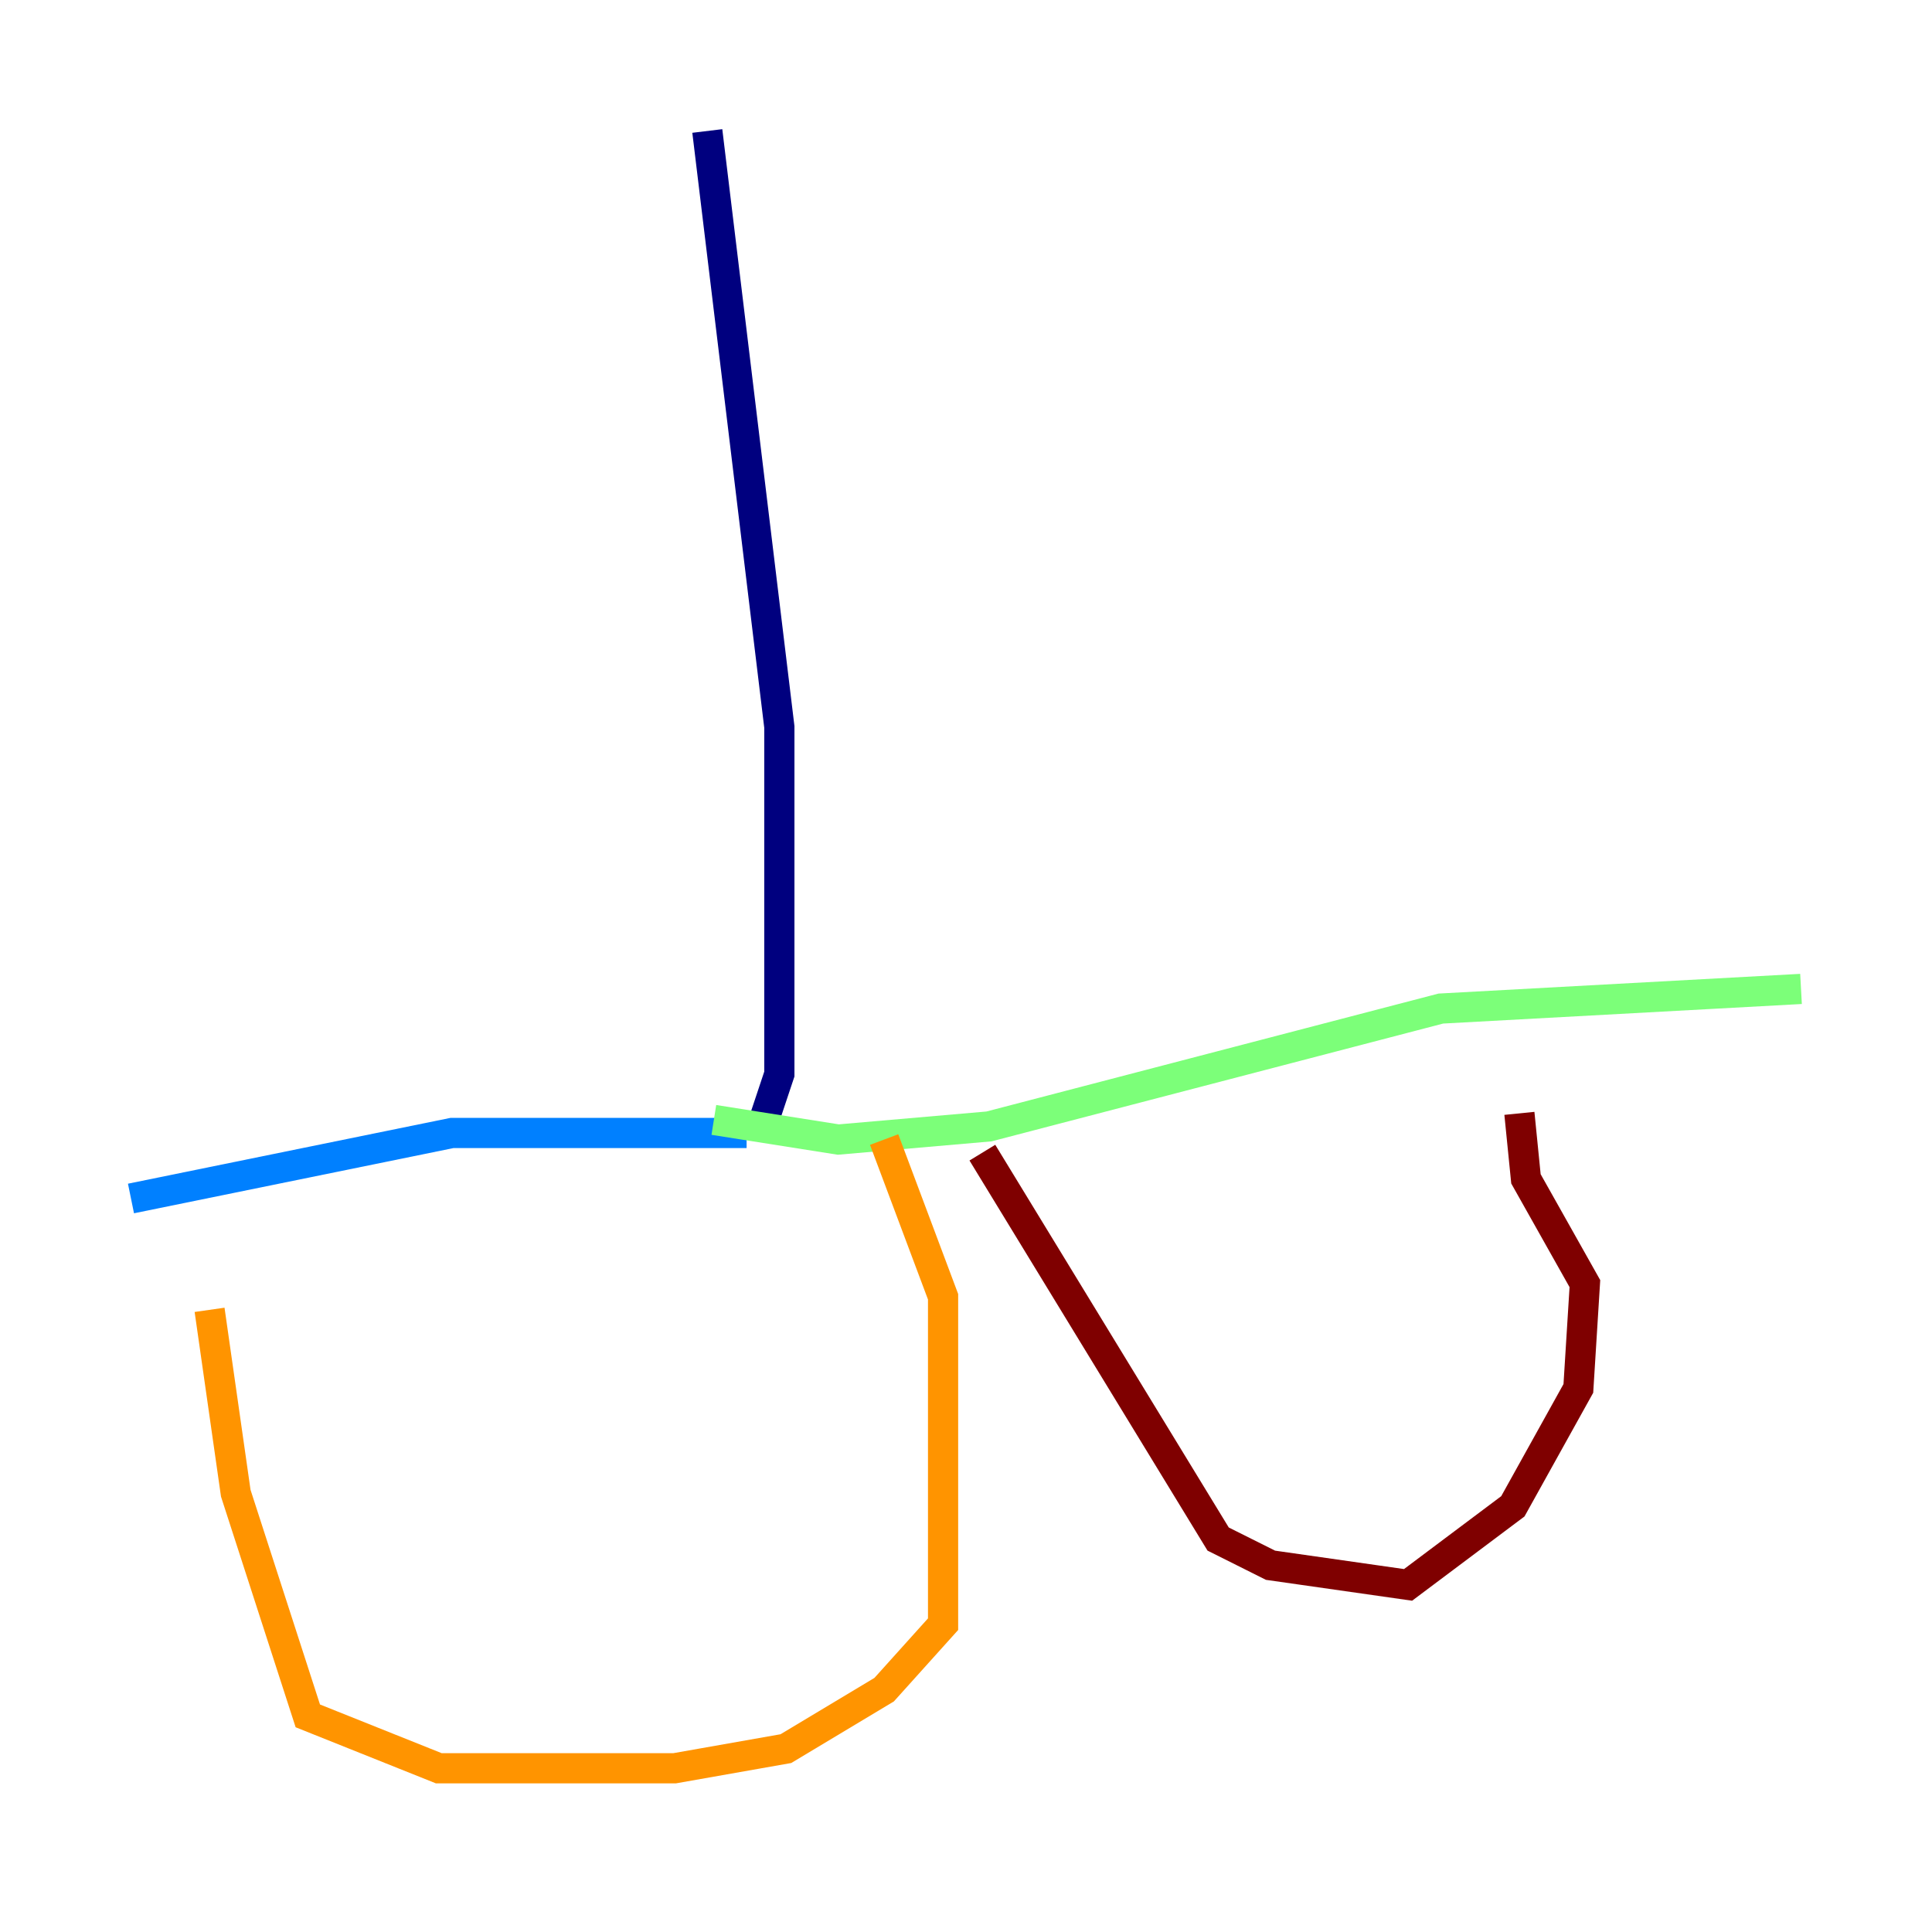 <?xml version="1.0" encoding="utf-8" ?>
<svg baseProfile="tiny" height="128" version="1.2" viewBox="0,0,128,128" width="128" xmlns="http://www.w3.org/2000/svg" xmlns:ev="http://www.w3.org/2001/xml-events" xmlns:xlink="http://www.w3.org/1999/xlink"><defs /><polyline fill="none" points="46.861,8.678 51.634,48.163 51.634,71.159 50.332,75.064" stroke="#00007f" stroke-width="2" /><polyline fill="none" points="49.464,75.064 29.939,75.064 8.678,79.403" stroke="#0080ff" stroke-width="2" /><polyline fill="none" points="47.295,74.197 55.539,75.498 65.519,74.63 95.458,66.82 119.322,65.519" stroke="#7cff79" stroke-width="2" /><polyline fill="none" points="58.576,75.498 62.481,85.912 62.481,107.607 58.576,111.946 52.068,115.851 44.691,117.153 29.071,117.153 20.393,113.681 15.62,98.929 13.885,86.78" stroke="#ff9400" stroke-width="2" /><polyline fill="none" points="65.085,76.366 80.705,101.966 84.176,103.702 93.288,105.003 100.231,99.797 104.57,91.986 105.003,85.044 101.098,78.102 100.664,73.763" stroke="#7f0000" stroke-width="2" /></svg>